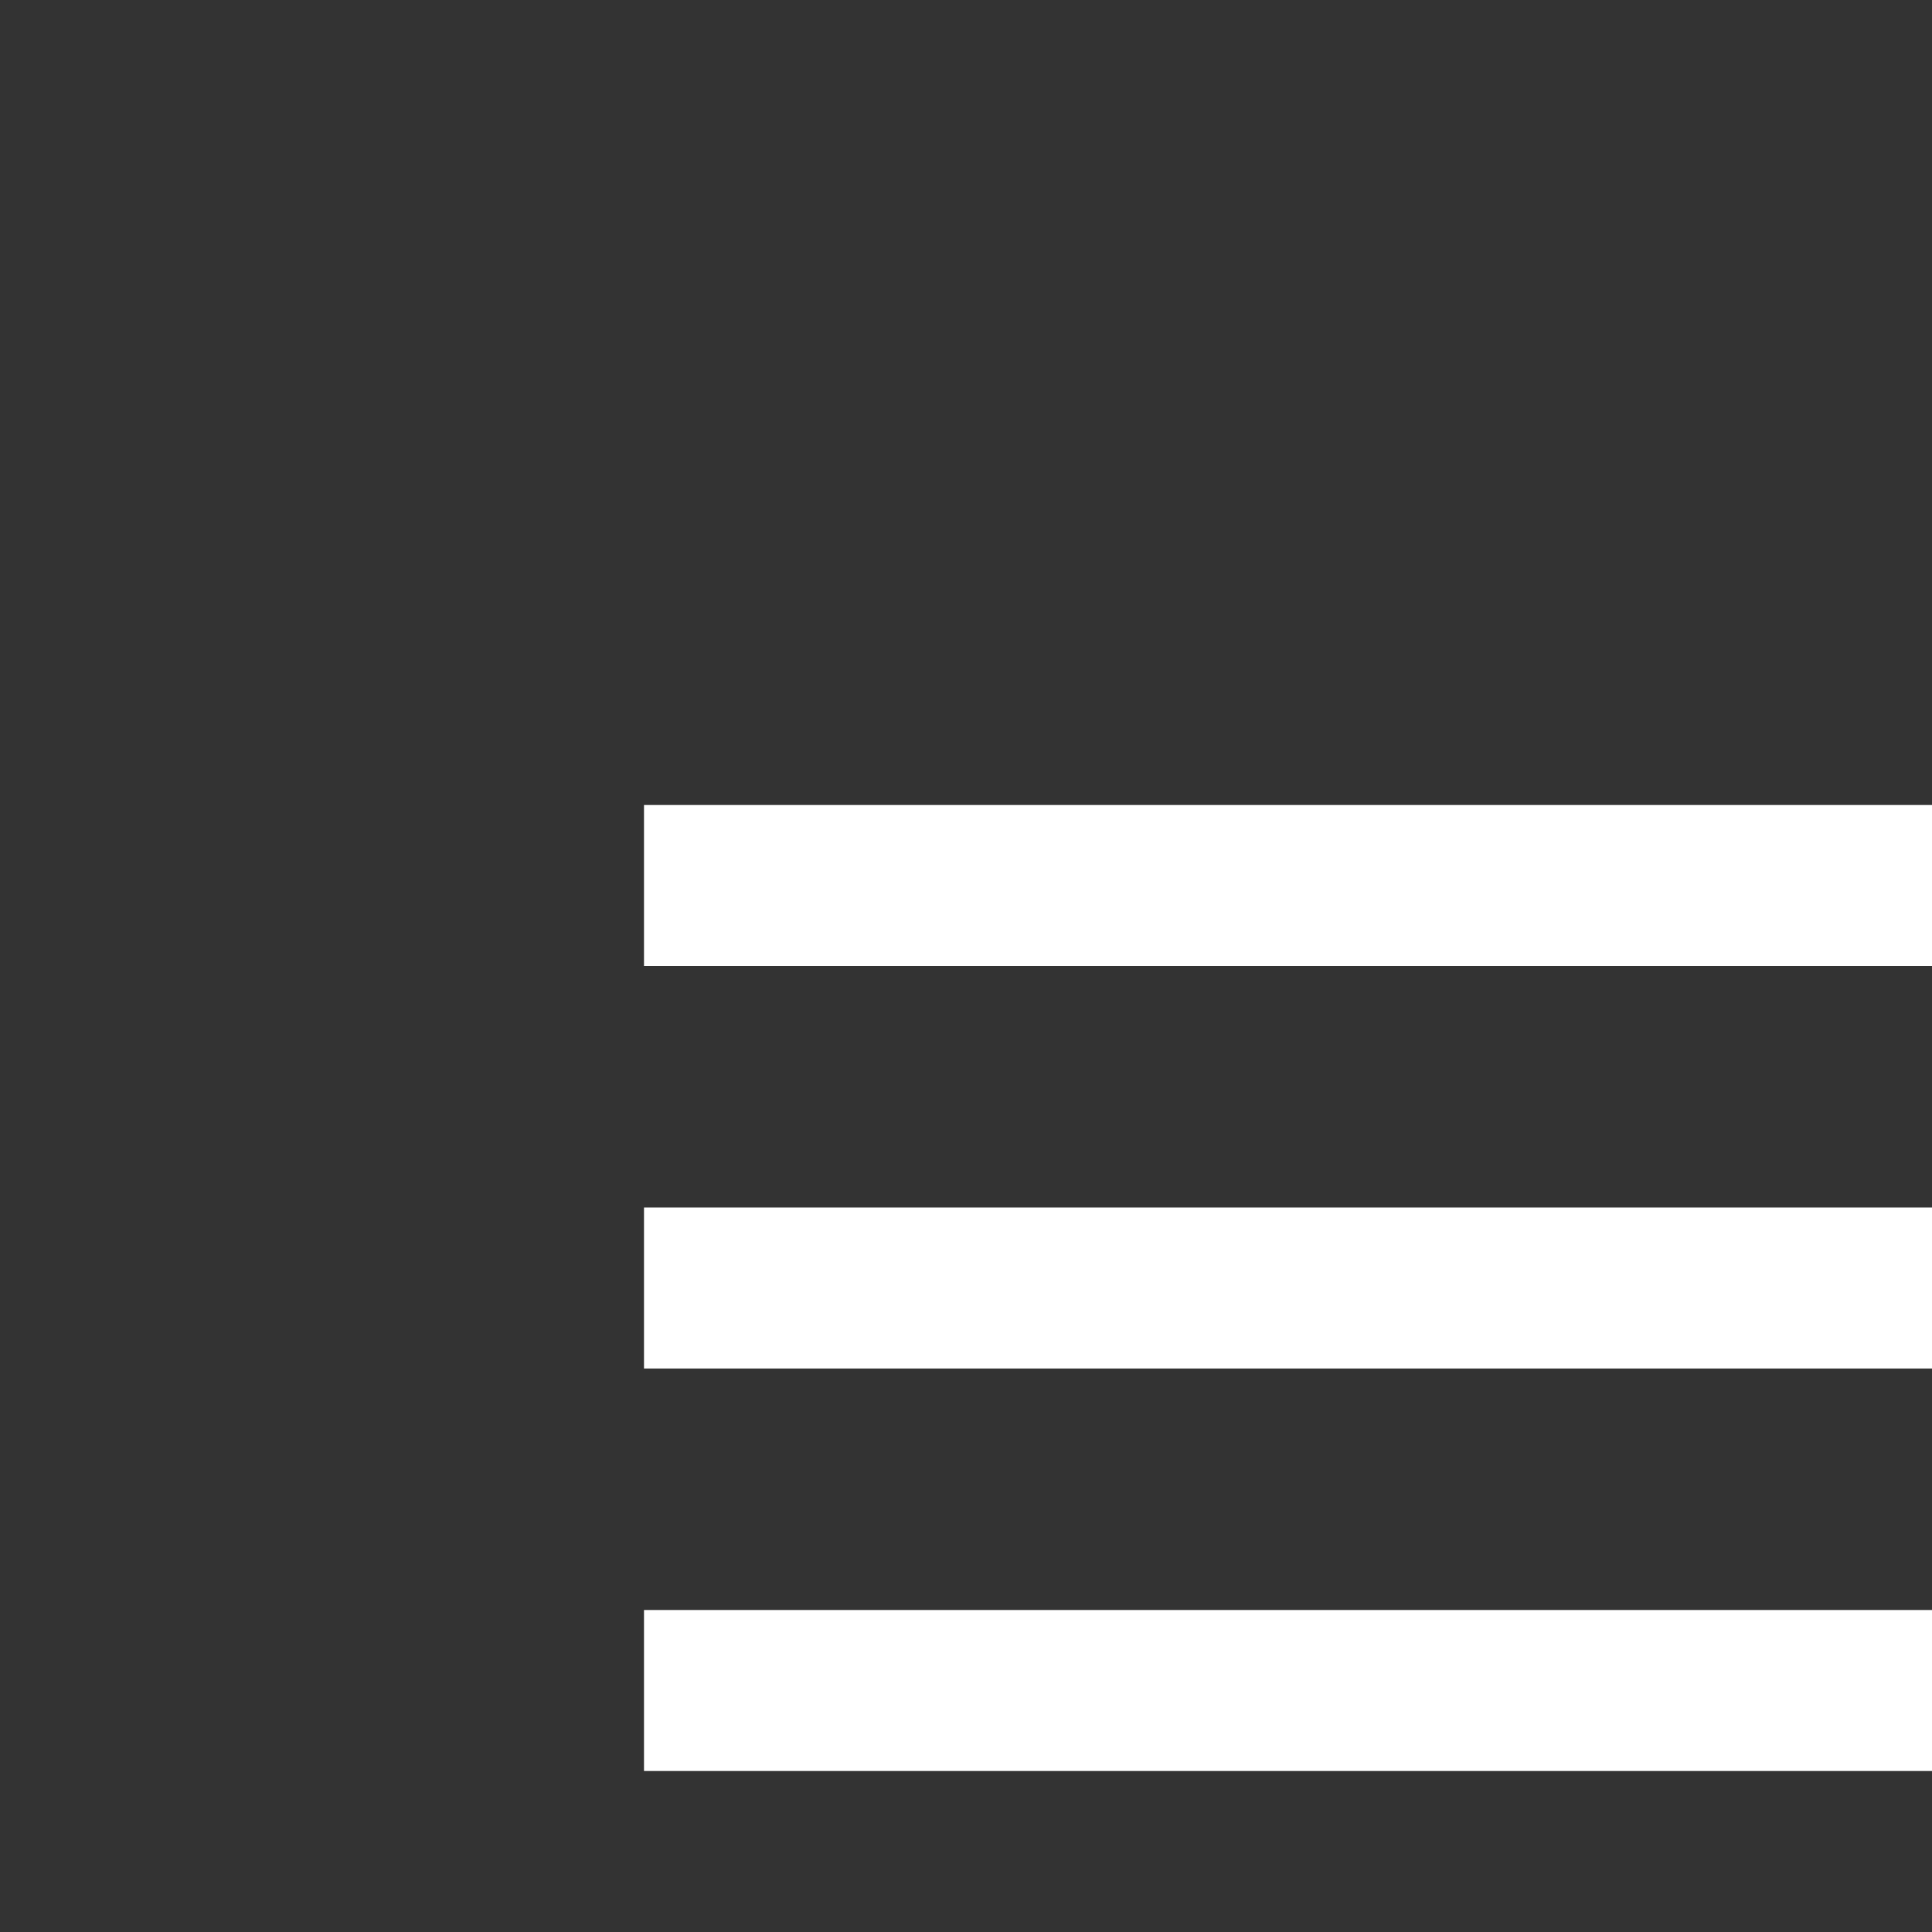 <svg class="hamburger" width="24" height="24" viewBox="0 0 24 24" fill="none" xmlns="http://www.w3.org/2000/svg">
    <rect x="0" y="0" width="24" height="24" fill="#333333" stroke="none"/>
    <path d="M8 10H24V12H8V10Z" fill="#FFFFFF"></path>
    <path d="M8 15H24V17H8V15Z" fill="#FFFFFF"></path>
    <path d="M8 20H24V22H8V20Z" fill="#FFFFFF"></path>
</svg>